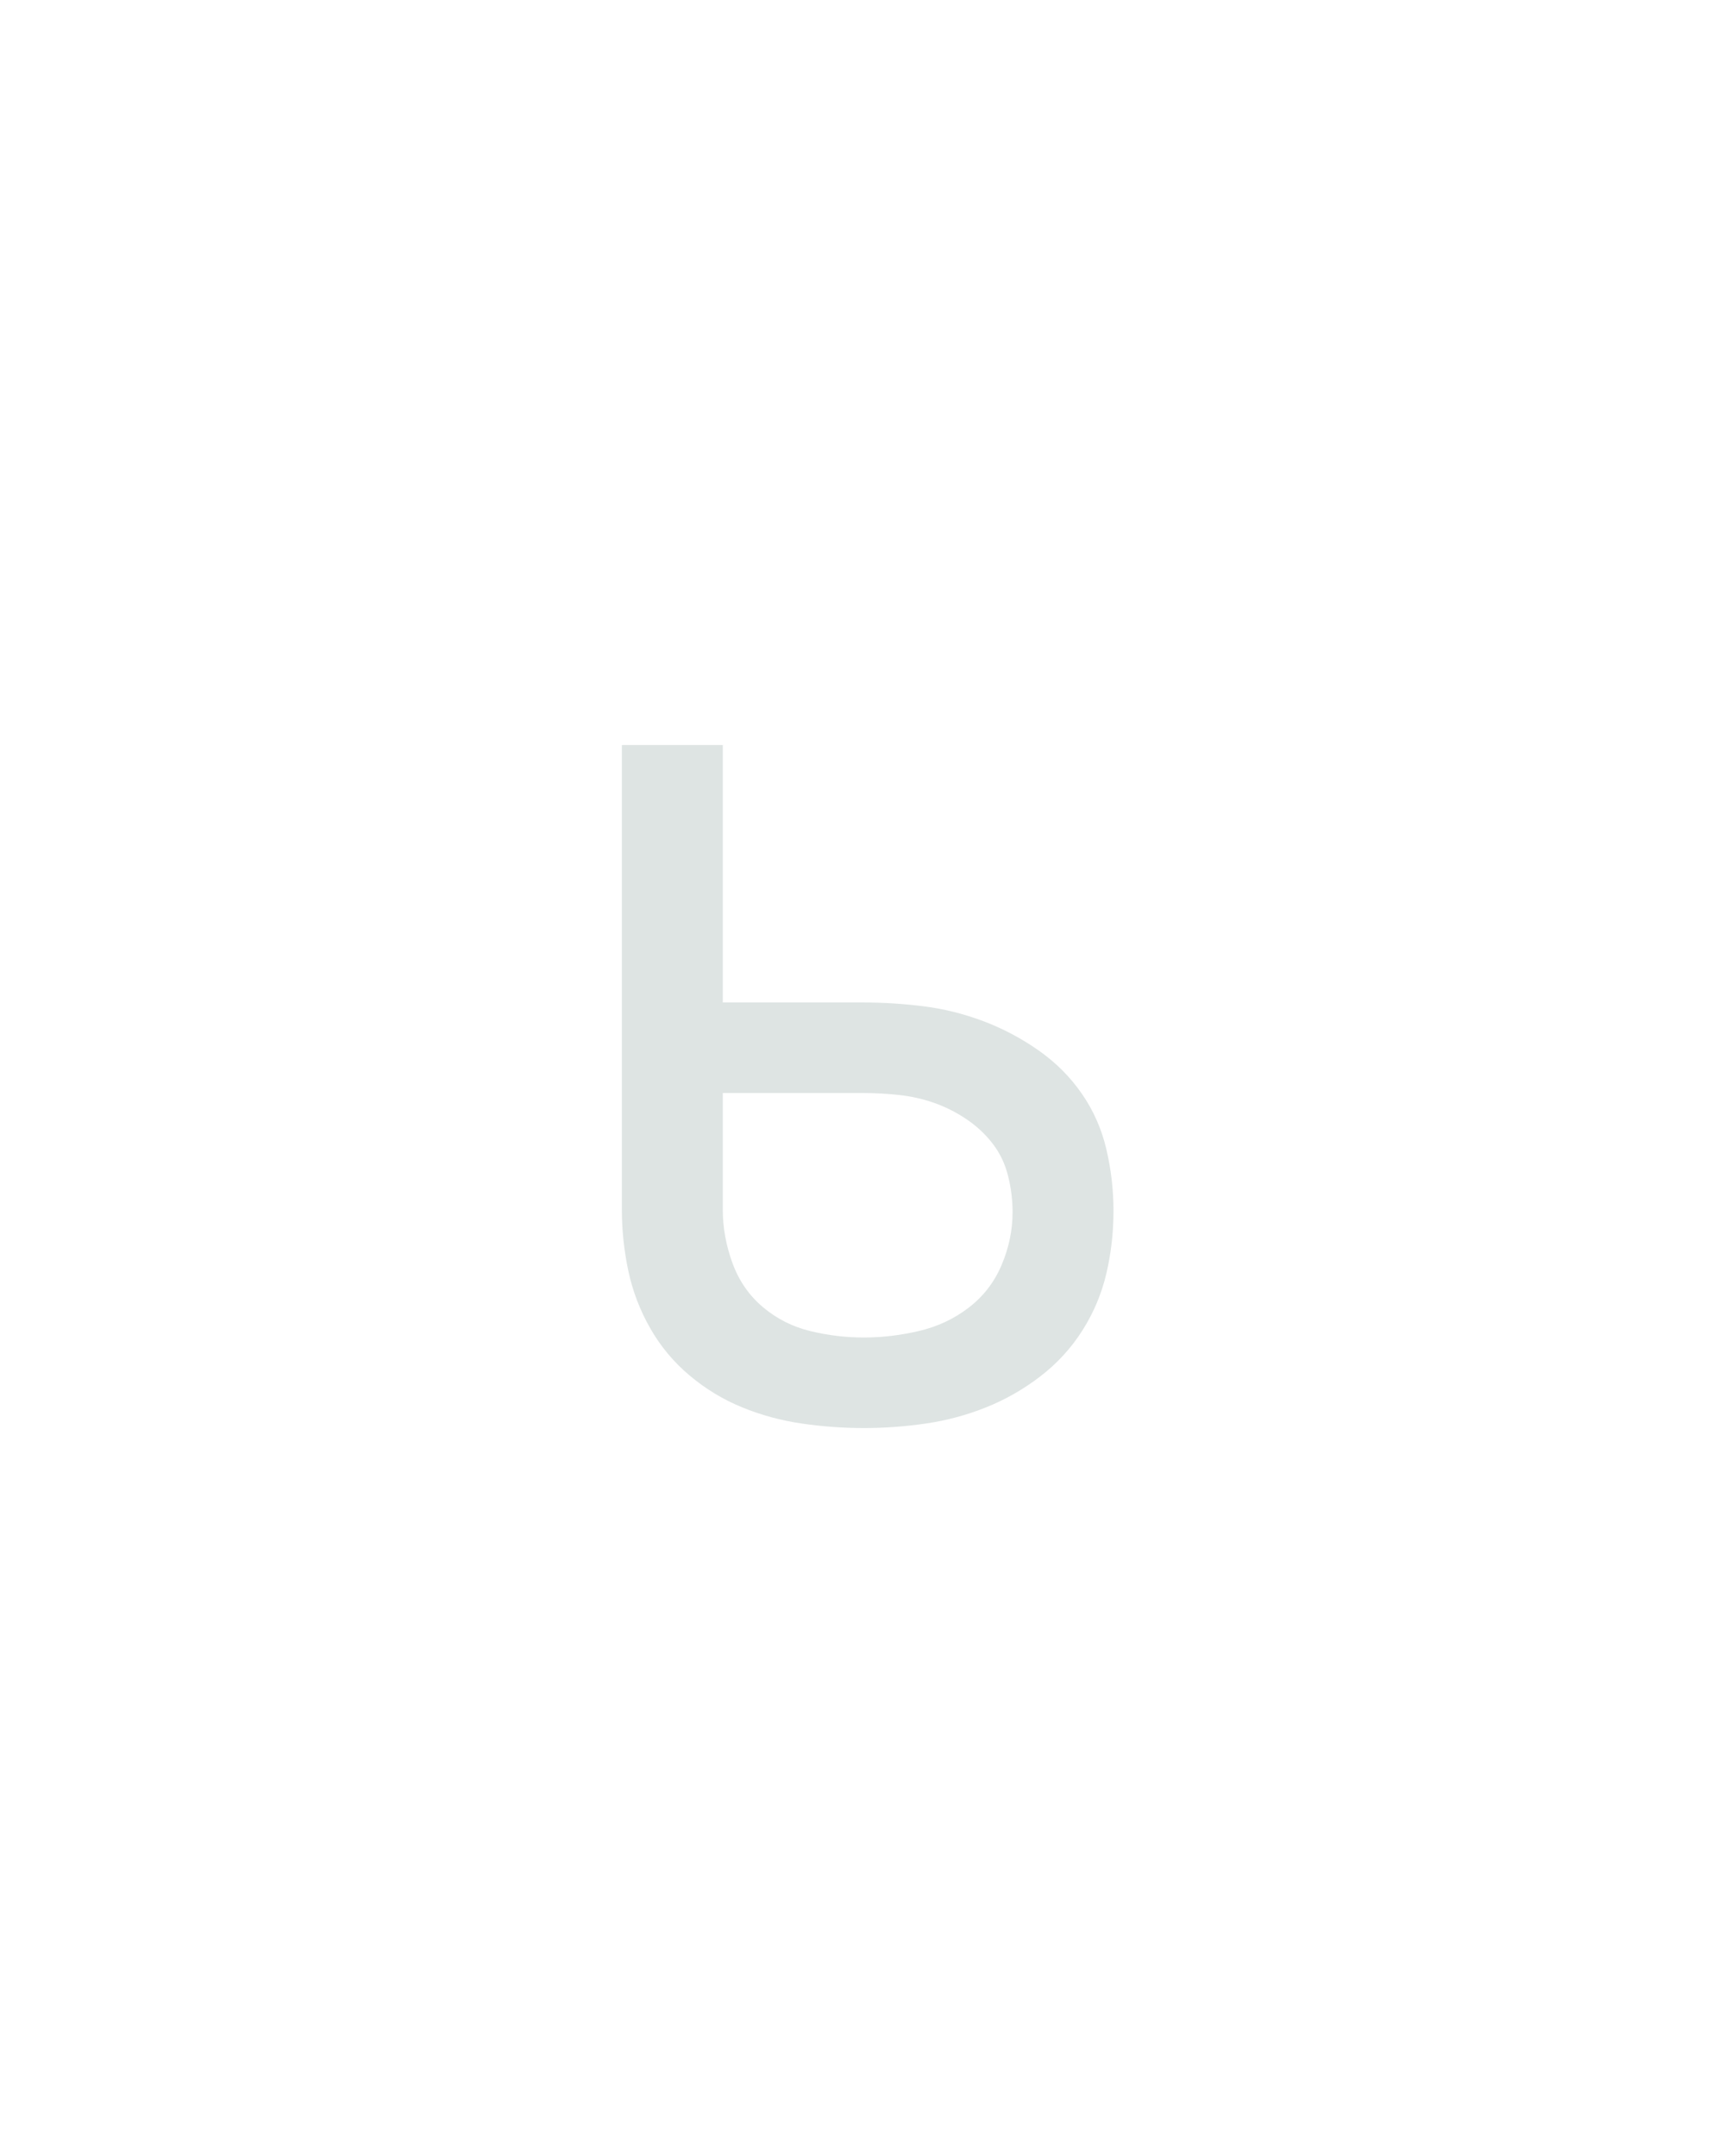 <svg xmlns="http://www.w3.org/2000/svg" height="160" viewBox="0 0 128 160" width="128"><defs><path d="M 251 8 Q 227 8 203 4.5 Q 179 1 157 -8 Q 135 -17 116.5 -32.5 Q 98 -48 86 -69 Q 74 -90 69 -113.5 Q 64 -137 64 -161 L 64 -520 L 142 -520 L 142 -321 L 250 -321 Q 274 -321 297.5 -318 Q 321 -315 343.5 -306.5 Q 366 -298 386 -284 Q 406 -270 419.5 -250.5 Q 433 -231 438.5 -207.5 Q 444 -184 444 -160 Q 444 -135 438.5 -111.5 Q 433 -88 420 -67.5 Q 407 -47 387.5 -32 Q 368 -17 345.5 -8 Q 323 1 299 4.5 Q 275 8 251 8 Z M 251 -62 Q 272 -62 293.5 -67 Q 315 -72 332 -85 Q 349 -98 357.5 -118 Q 366 -138 366 -159 Q 366 -173 362.5 -187 Q 359 -201 350.5 -212 Q 342 -223 330 -231 Q 318 -239 305 -243.5 Q 292 -248 278 -249.5 Q 264 -251 250 -251 L 142 -251 L 142 -161 Q 142 -140 149.5 -119.5 Q 157 -99 173 -85.5 Q 189 -72 209.5 -67 Q 230 -62 251 -62 Z " id="path1"/></defs><g><g fill="#dee4e3" transform="translate(40 105.21) rotate(0)"><use href="#path1" transform="translate(0 0) scale(0.096)"/></g></g></svg>